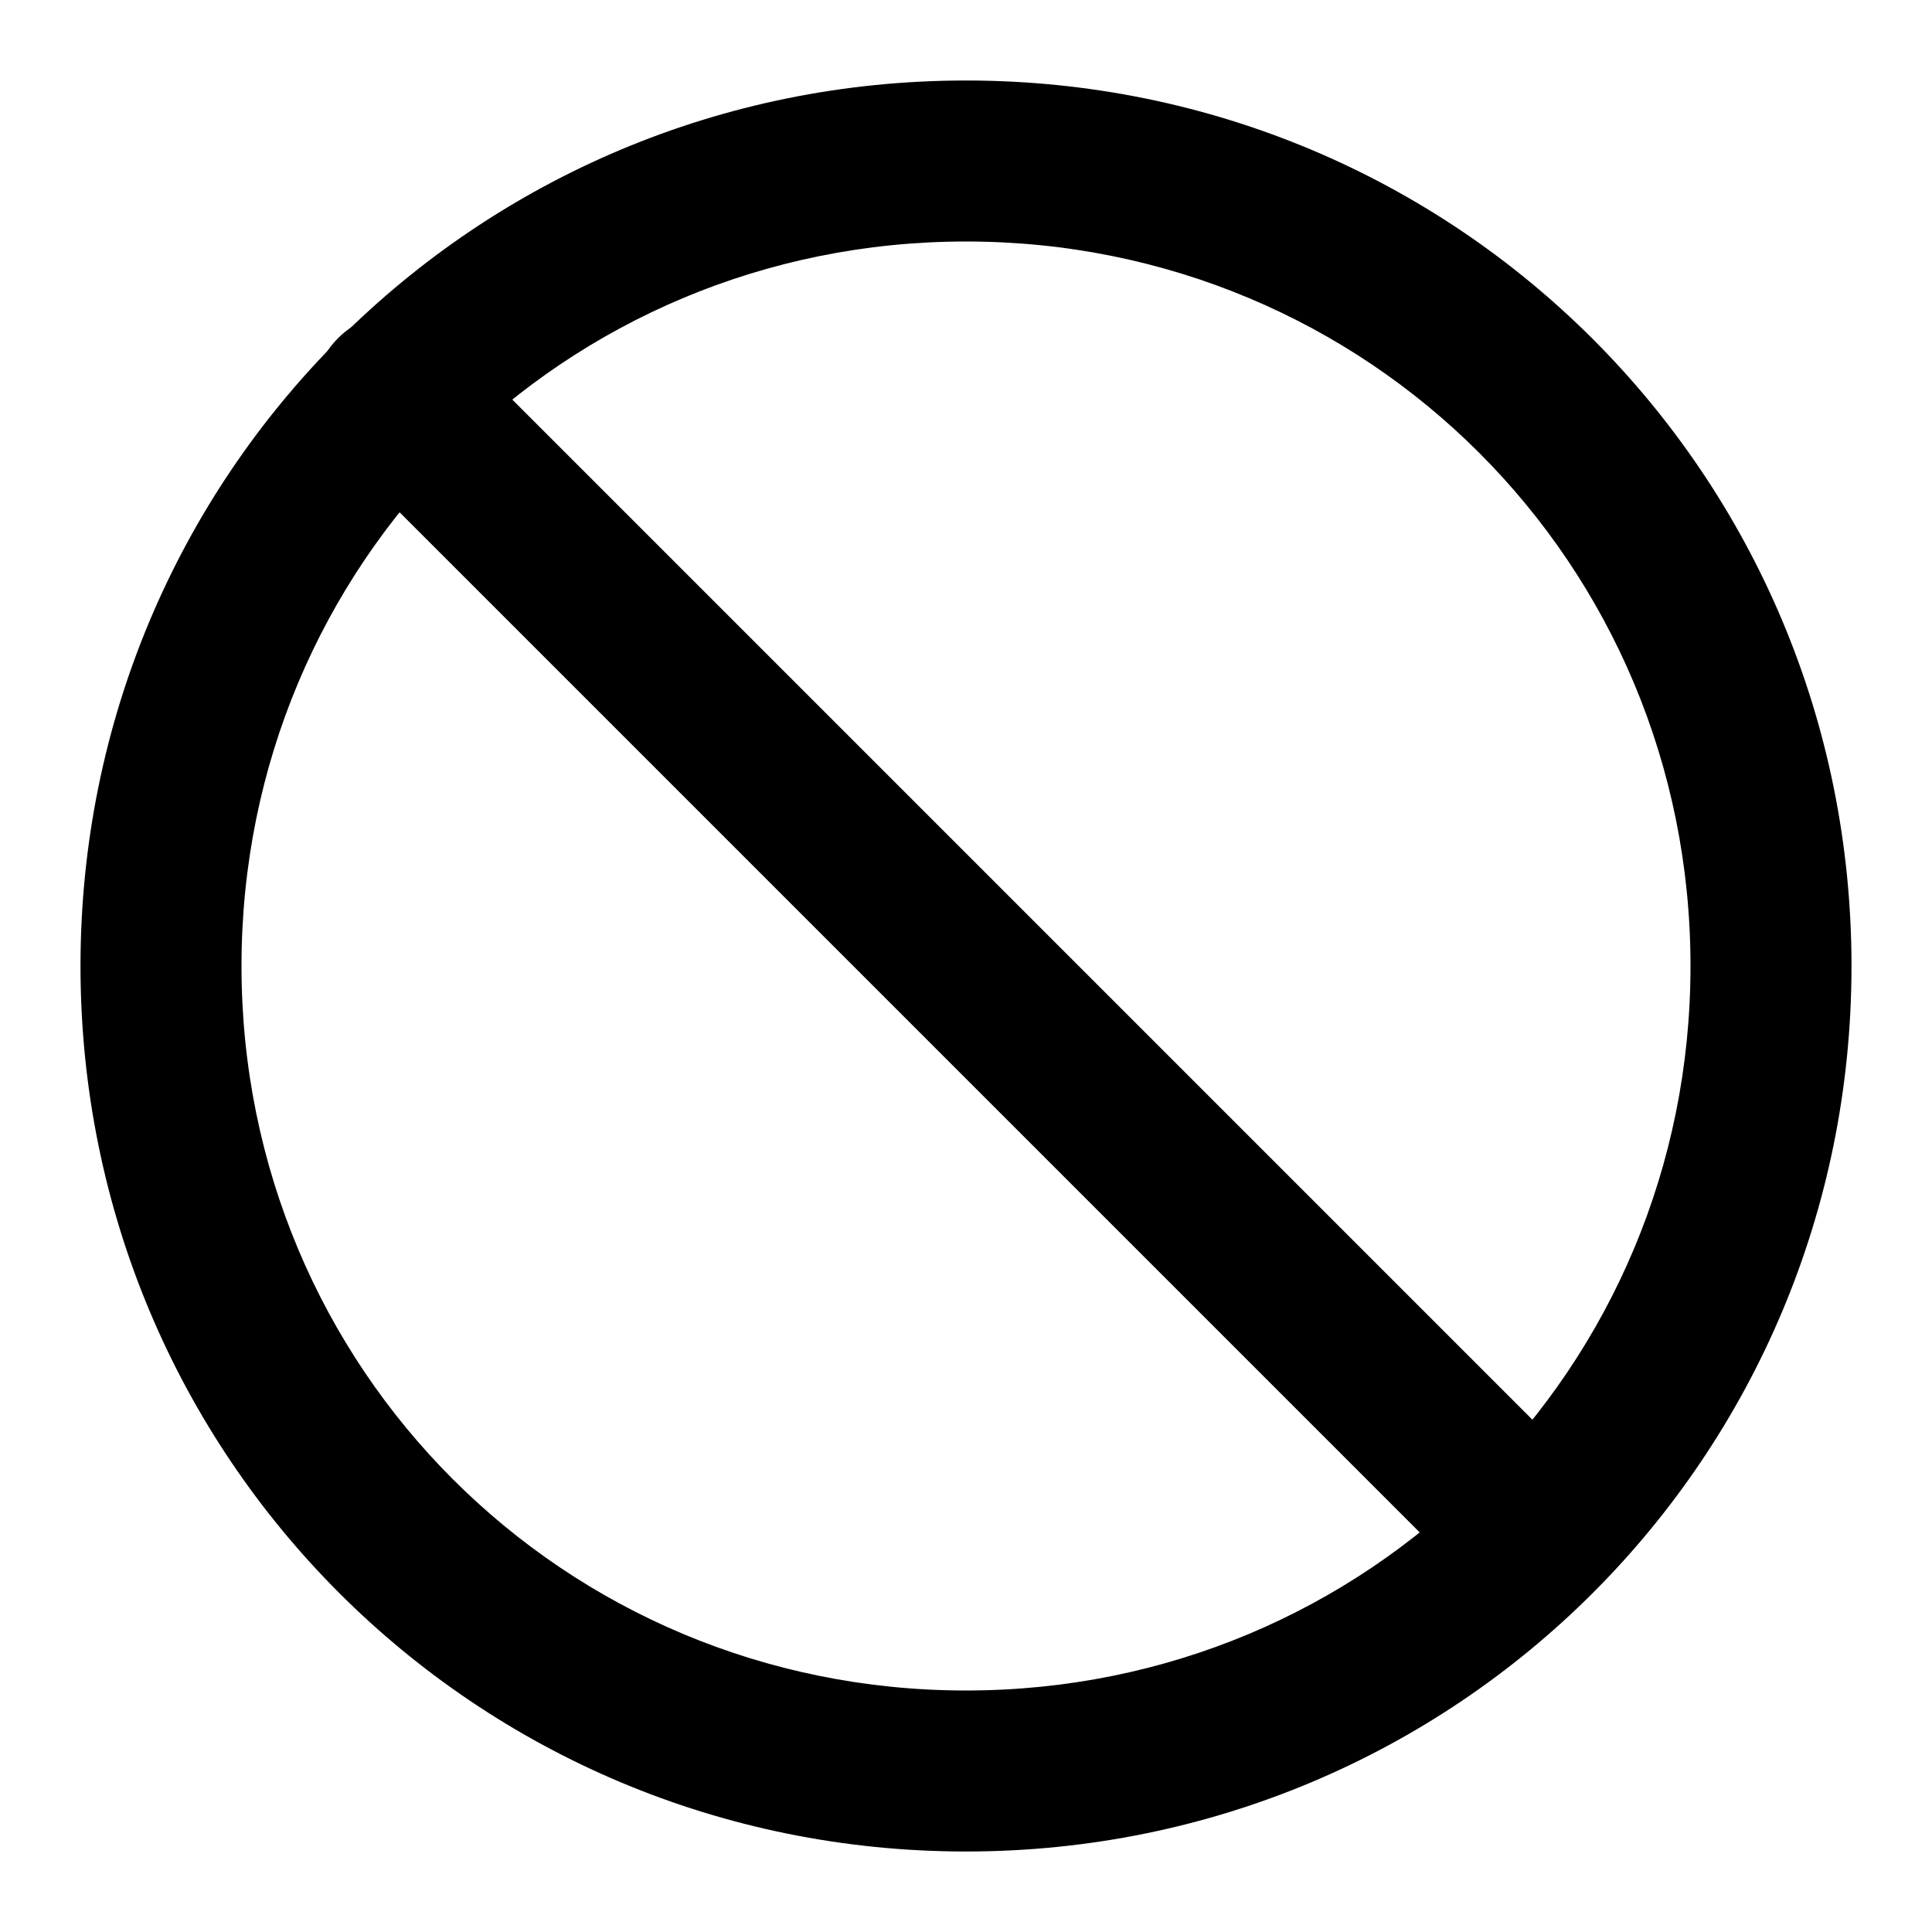 <?xml version="1.0" encoding="utf-8"?>
<!-- Generator: Adobe Illustrator 21.1.0, SVG Export Plug-In . SVG Version: 6.00 Build 0)  -->
<svg version="1.1" id="Слой_1" xmlns="http://www.w3.org/2000/svg" xmlns:xlink="http://www.w3.org/1999/xlink" x="0px" y="0px"
	 viewBox="0 0 24 24" style="enable-background:new 0 0 24 24;" xml:space="preserve">
<g>
	<path d="M12,23C5.9,23,1,18.1,1,12S5.9,1,12,1s11,4.9,11,11S18.1,23,12,23z M12,3c-5,0-9,4-9,9c0,5,4,9,9,9c5,0,9-4,9-9
		C21,7,17,3,12,3z"/>
</g>
<g>
	<path d="M19.1,20.1c-0.3,0-0.5-0.1-0.7-0.3L4.2,5.6c-0.4-0.4-0.4-1,0-1.4s1-0.4,1.4,0l14.1,14.1c0.4,0.4,0.4,1,0,1.4
		C19.6,20,19.3,20.1,19.1,20.1z"/>
</g>
</svg>
